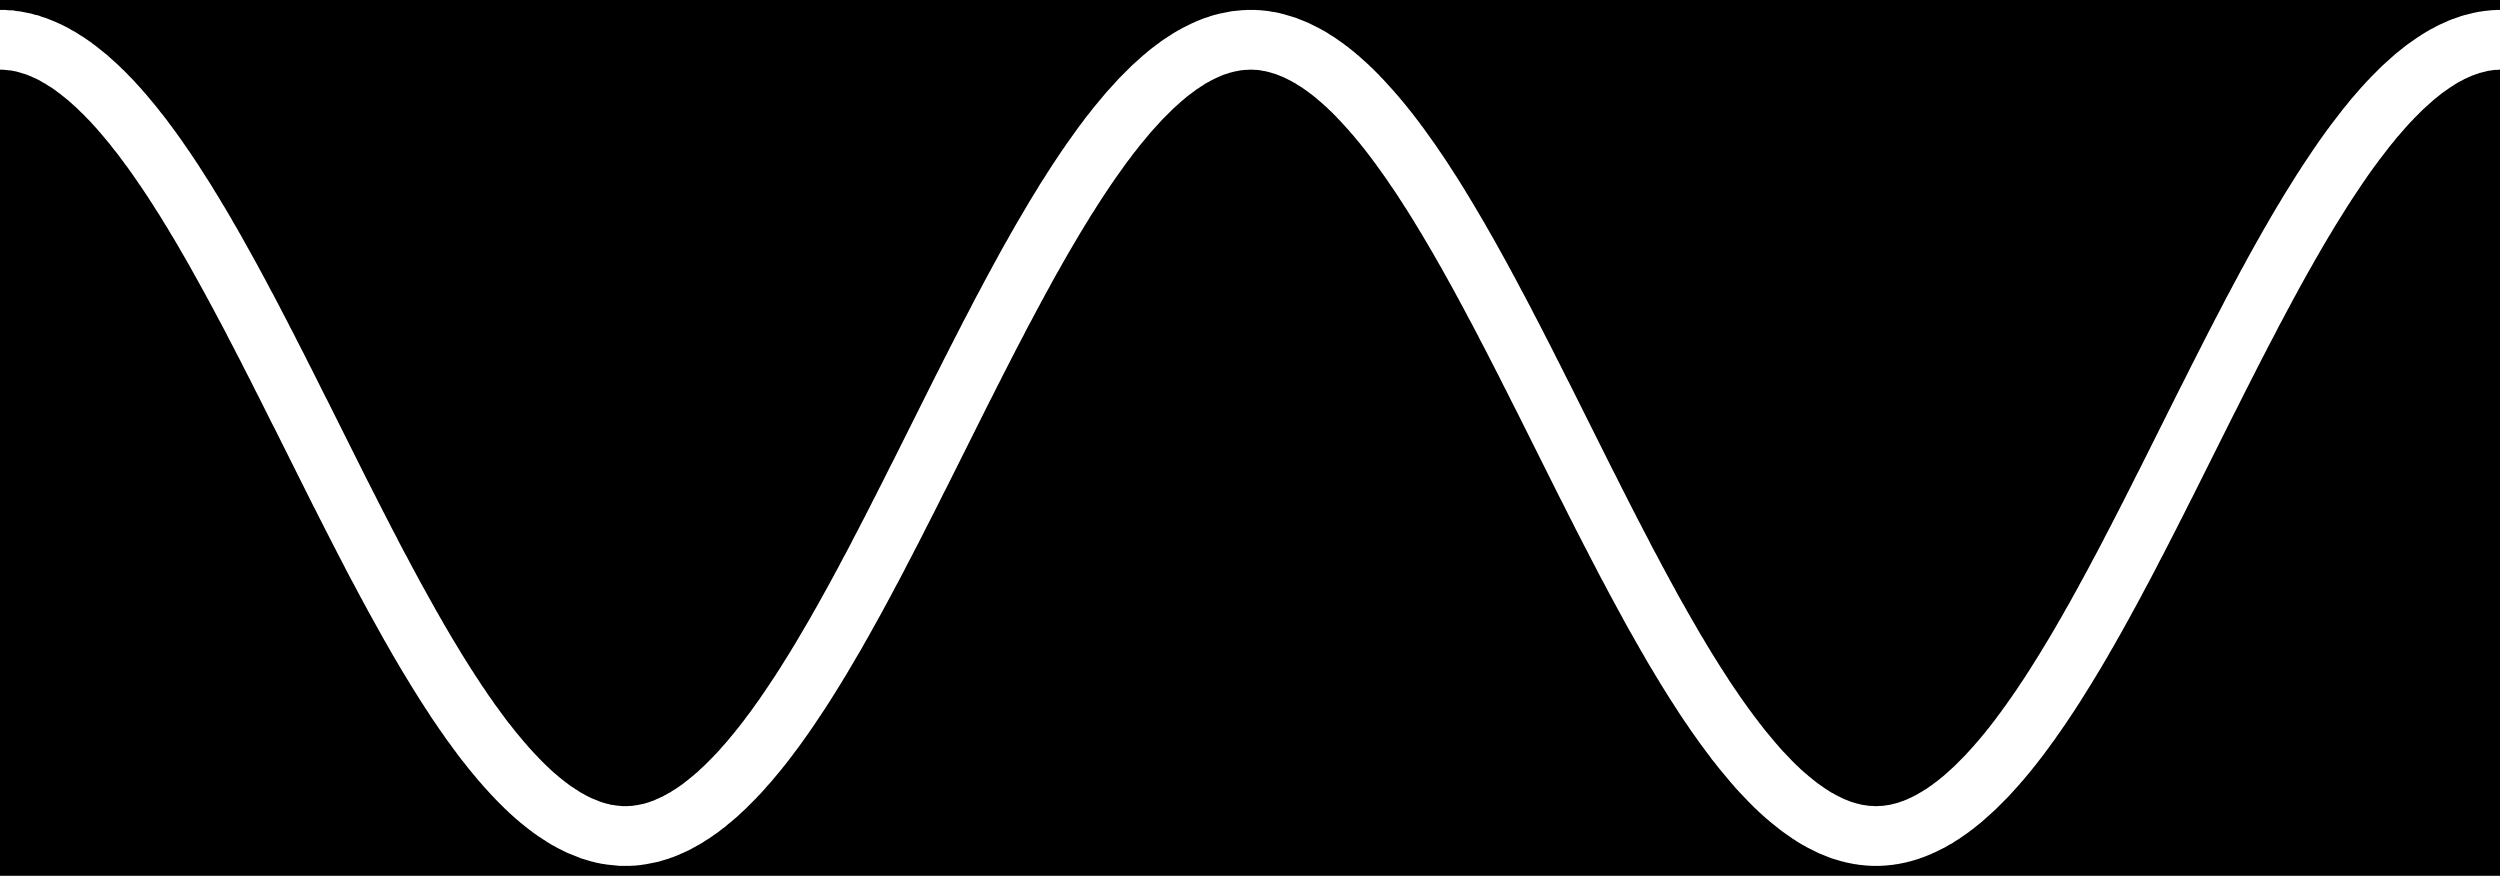 <?xml version="1.0" encoding="UTF-8" standalone="no"?>
<svg xmlns:dc="http://purl.org/dc/elements/1.1/" xmlns:cc="http://creativecommons.org/ns#" xmlns:rdf="http://www.w3.org/1999/02/22-rdf-syntax-ns#" xmlns:svg="http://www.w3.org/2000/svg" xmlns="http://www.w3.org/2000/svg" xmlns:sodipodi="http://sodipodi.sourceforge.net/DTD/sodipodi-0.dtd" width="12.56" height="4.4" version="1.0" id="svg">
  <rect width="12.56" height="4.4" fill="black"/>
  <polyline style="fill:none;stroke:white;stroke-width:0.3;stroke-dasharray:none;stroke-opacity:1;stroke-miterlimit:4" id="polyline" points="0.000,0.000 0.010,0.000 0.020,0.000 0.030,0.001 0.040,0.002 0.050,0.002 0.060,0.004 0.070,0.005 0.080,0.006 0.090,0.008 0.100,0.010 0.110,0.012 0.120,0.014 0.130,0.017 0.140,0.020 0.150,0.022 0.160,0.026 0.170,0.029 0.180,0.032 0.190,0.036 0.200,0.040 0.210,0.044 0.220,0.048 0.230,0.053 0.240,0.057 0.250,0.062 0.260,0.067 0.270,0.072 0.280,0.078 0.290,0.084 0.300,0.089 0.310,0.095 0.320,0.102 0.330,0.108 0.340,0.114 0.350,0.121 0.360,0.128 0.370,0.135 0.380,0.143 0.390,0.150 0.400,0.158 0.410,0.166 0.420,0.174 0.430,0.182 0.440,0.190 0.450,0.199 0.460,0.208 0.470,0.217 0.480,0.226 0.490,0.235 0.500,0.245 0.510,0.255 0.520,0.264 0.530,0.274 0.540,0.285 0.550,0.295 0.560,0.305 0.570,0.316 0.580,0.327 0.590,0.338 0.600,0.349 0.610,0.361 0.620,0.372 0.630,0.384 0.640,0.396 0.650,0.408 0.660,0.420 0.670,0.432 0.680,0.445 0.690,0.458 0.700,0.470 0.710,0.483 0.720,0.496 0.730,0.510 0.740,0.523 0.750,0.537 0.760,0.550 0.770,0.564 0.780,0.578 0.790,0.592 0.800,0.607 0.810,0.621 0.820,0.636 0.830,0.650 0.840,0.665 0.850,0.680 0.860,0.695 0.870,0.710 0.880,0.726 0.890,0.741 0.900,0.757 0.910,0.773 0.920,0.788 0.930,0.804 0.940,0.820 0.950,0.837 0.960,0.853 0.970,0.869 0.980,0.886 0.990,0.903 1.000,0.919 1.010,0.936 1.020,0.953 1.030,0.970 1.040,0.988 1.050,1.005 1.060,1.022 1.070,1.040 1.080,1.057 1.090,1.075 1.100,1.093 1.110,1.111 1.120,1.129 1.130,1.147 1.140,1.165 1.150,1.183 1.160,1.201 1.170,1.220 1.180,1.238 1.190,1.257 1.200,1.275 1.210,1.294 1.220,1.313 1.230,1.332 1.240,1.350 1.250,1.369 1.260,1.388 1.270,1.407 1.280,1.427 1.290,1.446 1.300,1.465 1.310,1.484 1.320,1.504 1.330,1.523 1.340,1.542 1.350,1.562 1.360,1.582 1.370,1.601 1.380,1.621 1.390,1.640 1.400,1.660 1.410,1.680 1.420,1.700 1.430,1.719 1.440,1.739 1.450,1.759 1.460,1.779 1.470,1.799 1.480,1.819 1.490,1.839 1.500,1.859 1.510,1.878 1.520,1.898 1.530,1.918 1.540,1.938 1.550,1.958 1.560,1.978 1.570,1.998 1.580,2.018 1.590,2.038 1.600,2.058 1.610,2.078 1.620,2.098 1.630,2.118 1.640,2.138 1.650,2.158 1.660,2.178 1.670,2.198 1.680,2.218 1.690,2.238 1.700,2.258 1.710,2.278 1.720,2.297 1.730,2.317 1.740,2.337 1.750,2.356 1.760,2.376 1.770,2.396 1.780,2.415 1.790,2.435 1.800,2.454 1.810,2.474 1.820,2.493 1.830,2.513 1.840,2.532 1.850,2.551 1.860,2.570 1.870,2.590 1.880,2.609 1.890,2.628 1.900,2.647 1.910,2.665 1.920,2.684 1.930,2.703 1.940,2.722 1.950,2.740 1.960,2.759 1.970,2.777 1.980,2.796 1.990,2.814 2.000,2.832 2.010,2.850 2.020,2.868 2.030,2.886 2.040,2.904 2.050,2.922 2.060,2.940 2.070,2.957 2.080,2.975 2.090,2.992 2.100,3.010 2.110,3.027 2.120,3.044 2.130,3.061 2.140,3.078 2.150,3.095 2.160,3.111 2.170,3.128 2.180,3.144 2.190,3.161 2.200,3.177 2.210,3.193 2.220,3.209 2.230,3.225 2.240,3.241 2.250,3.256 2.260,3.272 2.270,3.287 2.280,3.302 2.290,3.318 2.300,3.333 2.310,3.347 2.320,3.362 2.330,3.377 2.340,3.391 2.350,3.405 2.360,3.420 2.370,3.434 2.380,3.447 2.390,3.461 2.400,3.475 2.410,3.488 2.420,3.502 2.430,3.515 2.440,3.528 2.450,3.540 2.460,3.553 2.470,3.566 2.480,3.578 2.490,3.590 2.500,3.602 2.510,3.614 2.520,3.626 2.530,3.637 2.540,3.649 2.550,3.660 2.560,3.671 2.570,3.682 2.580,3.693 2.590,3.703 2.600,3.714 2.610,3.724 2.620,3.734 2.630,3.744 2.640,3.754 2.650,3.763 2.660,3.773 2.670,3.782 2.680,3.791 2.690,3.800 2.700,3.808 2.710,3.817 2.720,3.825 2.730,3.833 2.740,3.841 2.750,3.849 2.760,3.856 2.770,3.864 2.780,3.871 2.790,3.878 2.800,3.884 2.810,3.891 2.820,3.897 2.830,3.904 2.840,3.910 2.850,3.916 2.860,3.921 2.870,3.927 2.880,3.932 2.890,3.937 2.900,3.942 2.910,3.947 2.920,3.951 2.930,3.955 2.940,3.959 2.950,3.963 2.960,3.967 2.970,3.971 2.980,3.974 2.990,3.977 3.000,3.980 3.010,3.983 3.020,3.985 3.030,3.988 3.040,3.990 3.050,3.992 3.060,3.993 3.070,3.995 3.080,3.996 3.090,3.997 3.100,3.998 3.110,3.999 3.120,4.000 3.130,4.000 3.140,4.000 3.150,4.000 3.160,4.000 3.170,3.999 3.180,3.999 3.190,3.998 3.200,3.997 3.210,3.995 3.220,3.994 3.230,3.992 3.240,3.990 3.250,3.988 3.260,3.986 3.270,3.984 3.280,3.981 3.290,3.978 3.300,3.975 3.310,3.972 3.320,3.968 3.330,3.965 3.340,3.961 3.350,3.957 3.360,3.952 3.370,3.948 3.380,3.943 3.390,3.939 3.400,3.934 3.410,3.928 3.420,3.923 3.430,3.917 3.440,3.912 3.450,3.906 3.460,3.899 3.470,3.893 3.480,3.887 3.490,3.880 3.500,3.873 3.510,3.866 3.520,3.859 3.530,3.851 3.540,3.843 3.550,3.836 3.560,3.827 3.570,3.819 3.580,3.811 3.590,3.802 3.600,3.794 3.610,3.785 3.620,3.775 3.630,3.766 3.640,3.757 3.650,3.747 3.660,3.737 3.670,3.727 3.680,3.717 3.690,3.707 3.700,3.696 3.710,3.686 3.720,3.675 3.730,3.664 3.740,3.652 3.750,3.641 3.760,3.630 3.770,3.618 3.780,3.606 3.790,3.594 3.800,3.582 3.810,3.570 3.820,3.557 3.830,3.545 3.840,3.532 3.850,3.519 3.860,3.506 3.870,3.492 3.880,3.479 3.890,3.466 3.900,3.452 3.910,3.438 3.920,3.424 3.930,3.410 3.940,3.396 3.950,3.381 3.960,3.367 3.970,3.352 3.980,3.337 3.990,3.322 4.000,3.307 4.010,3.292 4.020,3.277 4.030,3.261 4.040,3.246 4.050,3.230 4.060,3.214 4.070,3.198 4.080,3.182 4.090,3.166 4.100,3.150 4.110,3.133 4.120,3.117 4.130,3.100 4.140,3.083 4.150,3.066 4.160,3.049 4.170,3.032 4.180,3.015 4.190,2.998 4.200,2.981 4.210,2.963 4.220,2.945 4.230,2.928 4.240,2.910 4.250,2.892 4.260,2.874 4.270,2.856 4.280,2.838 4.290,2.820 4.300,2.802 4.310,2.783 4.320,2.765 4.330,2.746 4.340,2.728 4.350,2.709 4.360,2.690 4.370,2.671 4.380,2.653 4.390,2.634 4.400,2.615 4.410,2.596 4.420,2.576 4.430,2.557 4.440,2.538 4.450,2.519 4.460,2.499 4.470,2.480 4.480,2.461 4.490,2.441 4.500,2.422 4.510,2.402 4.520,2.382 4.530,2.363 4.540,2.343 4.550,2.323 4.560,2.304 4.570,2.284 4.580,2.264 4.590,2.244 4.600,2.224 4.610,2.204 4.620,2.185 4.630,2.165 4.640,2.145 4.650,2.125 4.660,2.105 4.670,2.085 4.680,2.065 4.690,2.045 4.700,2.025 4.710,2.005 4.720,1.985 4.730,1.965 4.740,1.945 4.750,1.925 4.760,1.905 4.770,1.885 4.780,1.865 4.790,1.845 4.800,1.825 4.810,1.805 4.820,1.785 4.830,1.765 4.840,1.745 4.850,1.726 4.860,1.706 4.870,1.686 4.880,1.666 4.890,1.647 4.900,1.627 4.910,1.607 4.920,1.588 4.930,1.568 4.940,1.549 4.950,1.529 4.960,1.510 4.970,1.490 4.980,1.471 4.990,1.452 5.000,1.433 5.010,1.414 5.020,1.394 5.030,1.375 5.040,1.356 5.050,1.338 5.060,1.319 5.070,1.300 5.080,1.281 5.090,1.263 5.100,1.244 5.110,1.226 5.120,1.207 5.130,1.189 5.140,1.171 5.150,1.152 5.160,1.134 5.170,1.116 5.180,1.098 5.190,1.081 5.200,1.063 5.210,1.045 5.220,1.028 5.230,1.010 5.240,0.993 5.250,0.976 5.260,0.959 5.270,0.942 5.280,0.925 5.290,0.908 5.300,0.891 5.310,0.875 5.320,0.858 5.330,0.842 5.340,0.826 5.350,0.809 5.360,0.793 5.370,0.778 5.380,0.762 5.390,0.746 5.400,0.731 5.410,0.715 5.420,0.700 5.430,0.685 5.440,0.670 5.450,0.655 5.460,0.640 5.470,0.626 5.480,0.611 5.490,0.597 5.500,0.583 5.510,0.569 5.520,0.555 5.530,0.541 5.540,0.527 5.550,0.514 5.560,0.501 5.570,0.487 5.580,0.474 5.590,0.462 5.600,0.449 5.610,0.436 5.620,0.424 5.630,0.412 5.640,0.400 5.650,0.388 5.660,0.376 5.670,0.364 5.680,0.353 5.690,0.342 5.700,0.331 5.710,0.320 5.720,0.309 5.730,0.298 5.740,0.288 5.750,0.278 5.760,0.268 5.770,0.258 5.780,0.248 5.790,0.238 5.800,0.229 5.810,0.220 5.820,0.211 5.830,0.202 5.840,0.193 5.850,0.185 5.860,0.176 5.870,0.168 5.880,0.160 5.890,0.153 5.900,0.145 5.910,0.138 5.920,0.130 5.930,0.123 5.940,0.117 5.950,0.110 5.960,0.104 5.970,0.097 5.980,0.091 5.990,0.085 6.000,0.080 6.010,0.074 6.020,0.069 6.030,0.064 6.040,0.059 6.050,0.054 6.060,0.050 6.070,0.045 6.080,0.041 6.090,0.037 6.100,0.033 6.110,0.030 6.120,0.027 6.130,0.023 6.140,0.020 6.150,0.018 6.160,0.015 6.170,0.013 6.180,0.011 6.190,0.009 6.200,0.007 6.210,0.005 6.220,0.004 6.230,0.003 6.240,0.002 6.250,0.001 6.260,0.001 6.270,0.000 6.280,0.000 6.290,0.000 6.300,0.000 6.310,0.001 6.320,0.001 6.330,0.002 6.340,0.003 6.350,0.004 6.360,0.006 6.370,0.008 6.380,0.009 6.390,0.011 6.400,0.014 6.410,0.016 6.420,0.019 6.430,0.022 6.440,0.025 6.450,0.028 6.460,0.031 6.470,0.035 6.480,0.039 6.490,0.043 6.500,0.047 6.510,0.051 6.520,0.056 6.530,0.061 6.540,0.066 6.550,0.071 6.560,0.076 6.570,0.082 6.580,0.087 6.590,0.093 6.600,0.100 6.610,0.106 6.620,0.112 6.630,0.119 6.640,0.126 6.650,0.133 6.660,0.140 6.670,0.148 6.680,0.155 6.690,0.163 6.700,0.171 6.710,0.179 6.720,0.188 6.730,0.196 6.740,0.205 6.750,0.214 6.760,0.223 6.770,0.232 6.780,0.242 6.790,0.251 6.800,0.261 6.810,0.271 6.820,0.281 6.830,0.292 6.840,0.302 6.850,0.313 6.860,0.324 6.870,0.335 6.880,0.346 6.890,0.357 6.900,0.369 6.910,0.380 6.920,0.392 6.930,0.404 6.940,0.416 6.950,0.428 6.960,0.441 6.970,0.453 6.980,0.466 6.990,0.479 7.000,0.492 7.010,0.505 7.020,0.519 7.030,0.532 7.040,0.546 7.050,0.560 7.060,0.574 7.070,0.588 7.080,0.602 7.090,0.616 7.100,0.631 7.110,0.646 7.120,0.660 7.130,0.675 7.140,0.690 7.150,0.705 7.160,0.721 7.170,0.736 7.180,0.752 7.190,0.767 7.200,0.783 7.210,0.799 7.220,0.815 7.230,0.831 7.240,0.848 7.250,0.864 7.260,0.881 7.270,0.897 7.280,0.914 7.290,0.931 7.300,0.948 7.310,0.965 7.320,0.982 7.330,0.999 7.340,1.017 7.350,1.034 7.360,1.052 7.370,1.069 7.380,1.087 7.390,1.105 7.400,1.123 7.410,1.141 7.420,1.159 7.430,1.177 7.440,1.195 7.450,1.214 7.460,1.232 7.470,1.251 7.480,1.269 7.490,1.288 7.500,1.307 7.510,1.326 7.520,1.344 7.530,1.363 7.540,1.382 7.550,1.401 7.560,1.420 7.570,1.440 7.580,1.459 7.590,1.478 7.600,1.497 7.610,1.517 7.620,1.536 7.630,1.556 7.640,1.575 7.650,1.595 7.660,1.614 7.670,1.634 7.680,1.654 7.690,1.674 7.700,1.693 7.710,1.713 7.720,1.733 7.730,1.753 7.740,1.773 7.750,1.792 7.760,1.812 7.770,1.832 7.780,1.852 7.790,1.872 7.800,1.892 7.810,1.912 7.820,1.932 7.830,1.952 7.840,1.972 7.850,1.992 7.860,2.012 7.870,2.032 7.880,2.052 7.890,2.072 7.900,2.092 7.910,2.112 7.920,2.132 7.930,2.152 7.940,2.172 7.950,2.192 7.960,2.212 7.970,2.232 7.980,2.251 7.990,2.271 8.000,2.291 8.010,2.311 8.020,2.331 8.030,2.350 8.040,2.370 8.050,2.390 8.060,2.409 8.070,2.429 8.080,2.448 8.090,2.468 8.100,2.487 8.110,2.506 8.120,2.526 8.130,2.545 8.140,2.564 8.150,2.583 8.160,2.603 8.170,2.622 8.180,2.641 8.190,2.659 8.200,2.678 8.210,2.697 8.220,2.716 8.230,2.734 8.240,2.753 8.250,2.771 8.260,2.790 8.270,2.808 8.280,2.826 8.290,2.845 8.300,2.863 8.310,2.881 8.320,2.899 8.330,2.916 8.340,2.934 8.350,2.952 8.360,2.969 8.370,2.987 8.380,3.004 8.390,3.021 8.400,3.039 8.410,3.056 8.420,3.073 8.430,3.089 8.440,3.106 8.450,3.123 8.460,3.139 8.470,3.156 8.480,3.172 8.490,3.188 8.500,3.204 8.510,3.220 8.520,3.236 8.530,3.251 8.540,3.267 8.550,3.282 8.560,3.298 8.570,3.313 8.580,3.328 8.590,3.343 8.600,3.357 8.610,3.372 8.620,3.387 8.630,3.401 8.640,3.415 8.650,3.429 8.660,3.443 8.670,3.457 8.680,3.470 8.690,3.484 8.700,3.497 8.710,3.510 8.720,3.524 8.730,3.536 8.740,3.549 8.750,3.562 8.760,3.574 8.770,3.586 8.780,3.598 8.790,3.610 8.800,3.622 8.810,3.634 8.820,3.645 8.830,3.657 8.840,3.668 8.850,3.679 8.860,3.689 8.870,3.700 8.880,3.710 8.890,3.721 8.900,3.731 8.910,3.741 8.920,3.751 8.930,3.760 8.940,3.770 8.950,3.779 8.960,3.788 8.970,3.797 8.980,3.805 8.990,3.814 9.000,3.822 9.010,3.830 9.020,3.838 9.030,3.846 9.040,3.854 9.050,3.861 9.060,3.868 9.070,3.875 9.080,3.882 9.090,3.889 9.100,3.895 9.110,3.902 9.120,3.908 9.130,3.914 9.140,3.919 9.150,3.925 9.160,3.930 9.170,3.935 9.180,3.940 9.190,3.945 9.200,3.950 9.210,3.954 9.220,3.958 9.230,3.962 9.240,3.966 9.250,3.970 9.260,3.973 9.270,3.976 9.280,3.979 9.290,3.982 9.300,3.984 9.310,3.987 9.320,3.989 9.330,3.991 9.340,3.993 9.350,3.994 9.360,3.996 9.370,3.997 9.380,3.998 9.390,3.999 9.400,3.999 9.410,4.000 9.420,4.000 9.430,4.000 9.440,4.000 9.450,3.999 9.460,3.999 9.470,3.998 9.480,3.997 9.490,3.996 9.500,3.994 9.510,3.993 9.520,3.991 9.530,3.989 9.540,3.987 9.550,3.984 9.560,3.982 9.570,3.979 9.580,3.976 9.590,3.973 9.600,3.969 9.610,3.966 9.620,3.962 9.630,3.958 9.640,3.954 9.650,3.949 9.660,3.945 9.670,3.940 9.680,3.935 9.690,3.930 9.700,3.925 9.710,3.919 9.720,3.913 9.730,3.908 9.740,3.901 9.750,3.895 9.760,3.889 9.770,3.882 9.780,3.875 9.790,3.868 9.800,3.861 9.810,3.853 9.820,3.846 9.830,3.838 9.840,3.830 9.850,3.822 9.860,3.814 9.870,3.805 9.880,3.796 9.890,3.787 9.900,3.778 9.910,3.769 9.920,3.760 9.930,3.750 9.940,3.740 9.950,3.730 9.960,3.720 9.970,3.710 9.980,3.700 9.990,3.689 10.000,3.678 10.010,3.667 10.020,3.656 10.030,3.645 10.040,3.633 10.050,3.622 10.060,3.610 10.070,3.598 10.080,3.586 10.090,3.574 10.100,3.561 10.110,3.549 10.120,3.536 10.130,3.523 10.140,3.510 10.150,3.497 10.160,3.483 10.170,3.470 10.180,3.456 10.190,3.442 10.200,3.429 10.210,3.414 10.220,3.400 10.230,3.386 10.240,3.371 10.250,3.357 10.260,3.342 10.270,3.327 10.280,3.312 10.290,3.297 10.300,3.282 10.310,3.266 10.320,3.251 10.330,3.235 10.340,3.219 10.350,3.203 10.360,3.187 10.370,3.171 10.380,3.155 10.390,3.138 10.400,3.122 10.410,3.105 10.420,3.089 10.430,3.072 10.440,3.055 10.450,3.038 10.460,3.021 10.470,3.003 10.480,2.986 10.490,2.969 10.500,2.951 10.510,2.933 10.520,2.916 10.530,2.898 10.540,2.880 10.550,2.862 10.560,2.844 10.570,2.826 10.580,2.807 10.590,2.789 10.600,2.771 10.610,2.752 10.620,2.734 10.630,2.715 10.640,2.696 10.650,2.677 10.660,2.659 10.670,2.640 10.680,2.621 10.690,2.602 10.700,2.583 10.710,2.563 10.720,2.544 10.730,2.525 10.740,2.506 10.750,2.486 10.760,2.467 10.770,2.447 10.780,2.428 10.790,2.408 10.800,2.389 10.810,2.369 10.820,2.349 10.830,2.330 10.840,2.310 10.850,2.290 10.860,2.270 10.870,2.250 10.880,2.231 10.890,2.211 10.900,2.191 10.910,2.171 10.920,2.151 10.930,2.131 10.940,2.111 10.950,2.091 10.960,2.071 10.970,2.051 10.980,2.031 10.990,2.011 11.000,1.991 11.010,1.971 11.020,1.951 11.030,1.931 11.040,1.911 11.050,1.891 11.060,1.871 11.070,1.851 11.080,1.831 11.090,1.811 11.100,1.792 11.110,1.772 11.120,1.752 11.130,1.732 11.140,1.712 11.150,1.692 11.160,1.673 11.170,1.653 11.180,1.633 11.190,1.614 11.200,1.594 11.210,1.574 11.220,1.555 11.230,1.535 11.240,1.516 11.250,1.497 11.260,1.477 11.270,1.458 11.280,1.439 11.290,1.420 11.300,1.401 11.310,1.381 11.320,1.362 11.330,1.344 11.340,1.325 11.350,1.306 11.360,1.287 11.370,1.269 11.380,1.250 11.390,1.231 11.400,1.213 11.410,1.195 11.420,1.176 11.430,1.158 11.440,1.140 11.450,1.122 11.460,1.104 11.470,1.086 11.480,1.069 11.490,1.051 11.500,1.033 11.510,1.016 11.520,0.999 11.530,0.981 11.540,0.964 11.550,0.947 11.560,0.930 11.570,0.913 11.580,0.897 11.590,0.880 11.600,0.863 11.610,0.847 11.620,0.831 11.630,0.815 11.640,0.799 11.650,0.783 11.660,0.767 11.670,0.751 11.680,0.736 11.690,0.720 11.700,0.705 11.710,0.690 11.720,0.675 11.730,0.660 11.740,0.645 11.750,0.630 11.760,0.616 11.770,0.601 11.780,0.587 11.790,0.573 11.800,0.559 11.810,0.545 11.820,0.532 11.830,0.518 11.840,0.505 11.850,0.492 11.860,0.479 11.870,0.466 11.880,0.453 11.890,0.440 11.900,0.428 11.910,0.416 11.920,0.403 11.930,0.391 11.940,0.380 11.950,0.368 11.960,0.357 11.970,0.345 11.980,0.334 11.990,0.323 12.000,0.312 12.010,0.302 12.020,0.291 12.030,0.281 12.040,0.271 12.050,0.261 12.060,0.251 12.070,0.241 12.080,0.232 12.090,0.223 12.100,0.214 12.110,0.205 12.120,0.196 12.130,0.187 12.140,0.179 12.150,0.171 12.160,0.163 12.170,0.155 12.180,0.147 12.190,0.140 12.200,0.133 12.210,0.126 12.220,0.119 12.230,0.112 12.240,0.106 12.250,0.099 12.260,0.093 12.270,0.087 12.280,0.081 12.290,0.076 12.300,0.071 12.310,0.065 12.320,0.060 12.330,0.056 12.340,0.051 12.350,0.047 12.360,0.042 12.370,0.038 12.380,0.035 12.390,0.031 12.400,0.028 12.410,0.024 12.420,0.021 12.430,0.019 12.440,0.016 12.450,0.014 12.460,0.011 12.470,0.009 12.480,0.007 12.490,0.006 12.500,0.004 12.510,0.003 12.520,0.002 12.530,0.001 12.540,0.001 12.550,0.000 12.560,0.000 " transform="translate(0, 0.2)"/>
</svg>
